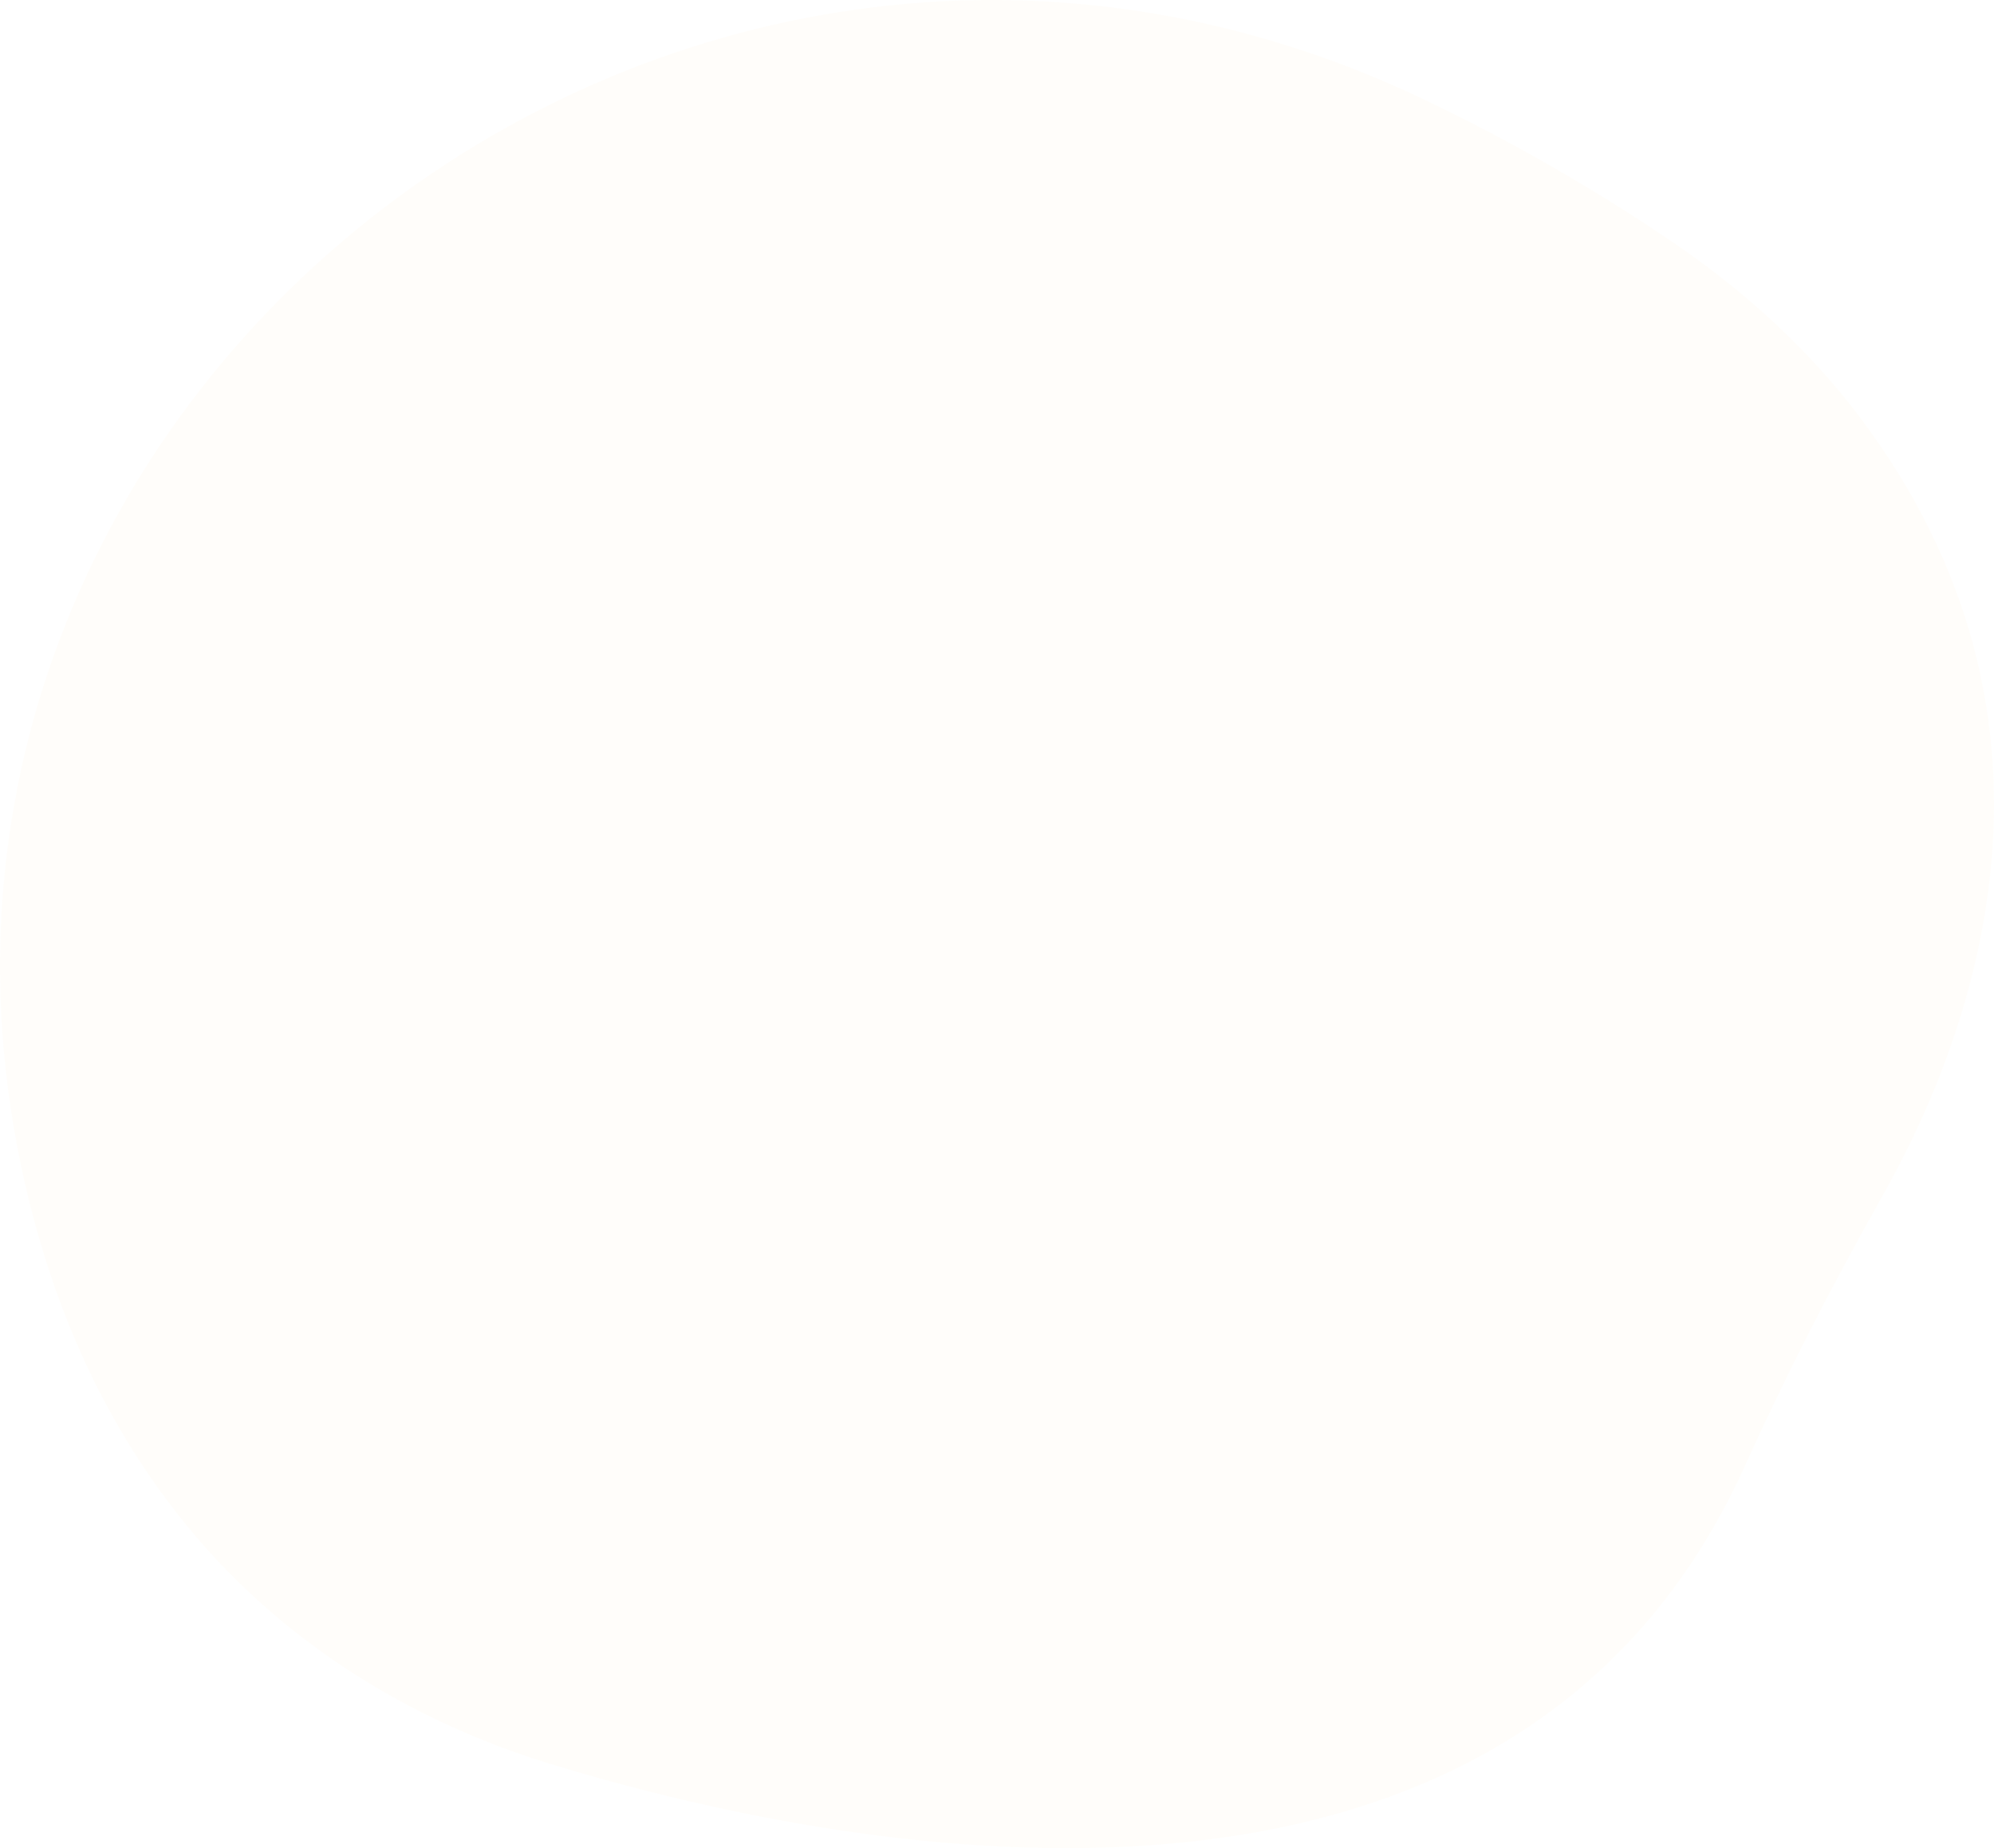 <?xml version="1.0" encoding="UTF-8"?>
<svg width="1833px" height="1699px" viewBox="0 0 1833 1699" version="1.1" xmlns="http://www.w3.org/2000/svg" xmlns:xlink="http://www.w3.org/1999/xlink">
    <!-- Generator: Sketch 48.2 (47327) - http://www.bohemiancoding.com/sketch -->
    <title>Background</title>
    <desc>Created with Sketch.</desc>
    <defs></defs>
    <g id="ideactifs" stroke="none" stroke-width="1" fill="none" fill-rule="evenodd" opacity="0.03">
        <g id="First-Page" transform="translate(-538, -230)" fill="#FFC258">
            <g id="Background" transform="translate(538, 230)">
                <path d="M1143.55,662.449 C1127.358,651.45 1103.633,636.762 1074.805,623.074 C867.473,524.617 634.383,710.112 693.261,931.03 C701.414,961.601 715.131,991.198 736.806,1017.127 C762.244,1047.564 796.83,1069.04 834.844,1080.711 C910.201,1103.843 1097.865,1144.235 1163.495,999.04 C1174.866,973.885 1187.468,949.306 1201.061,925.264 C1227.342,878.779 1257.592,793.854 1195.292,710.881 C1181.024,691.885 1163.241,675.82 1143.55,662.449" id="Fill-18"></path>
                <path d="M1272.055,532.623 C1244.605,513.982 1204.386,489.086 1155.515,465.887 C804.033,299.014 408.886,613.407 508.7,987.836 C522.521,1039.65 545.774,1089.814 582.519,1133.761 C625.643,1185.347 684.276,1221.746 748.719,1241.527 C876.469,1280.734 1194.606,1349.194 1305.867,1103.105 C1325.143,1060.47 1346.508,1018.812 1369.55,978.064 C1414.104,899.277 1465.385,755.339 1359.77,614.711 C1335.582,582.514 1305.437,555.285 1272.055,532.623" id="Fill-18"></path>
                <path d="M1402.753,351.451 C1363.897,325.059 1306.967,289.812 1237.79,256.966 C740.267,20.709 180.937,465.825 322.223,995.94 C341.787,1069.298 374.702,1140.32 426.714,1202.54 C487.757,1275.575 570.751,1327.109 661.97,1355.115 C842.8,1410.624 1293.124,1507.548 1450.614,1159.137 C1477.898,1098.775 1508.14,1039.795 1540.757,982.105 C1603.823,870.558 1676.412,666.772 1526.914,467.67 C1492.676,422.086 1450.004,383.536 1402.753,351.451" id="Fill-18"></path>
                <path d="M1307.201,90.548 C613.696,-238.74 -165.964,381.647 30.977,1120.504 C58.248,1222.747 104.128,1321.735 176.629,1408.455 C261.717,1510.249 377.404,1582.075 504.556,1621.109 C756.618,1698.476 1384.332,1833.565 1603.86,1347.962 C1641.892,1263.832 1684.047,1181.627 1729.511,1101.221 C1817.42,945.751 1918.603,661.72 1710.215,384.22 C1662.49,320.686 1603.01,266.956 1537.146,222.238 C1482.983,185.453 1403.628,136.327 1307.201,90.548 Z" id="Fill-18"></path>
            </g>
        </g>
    </g>
</svg>